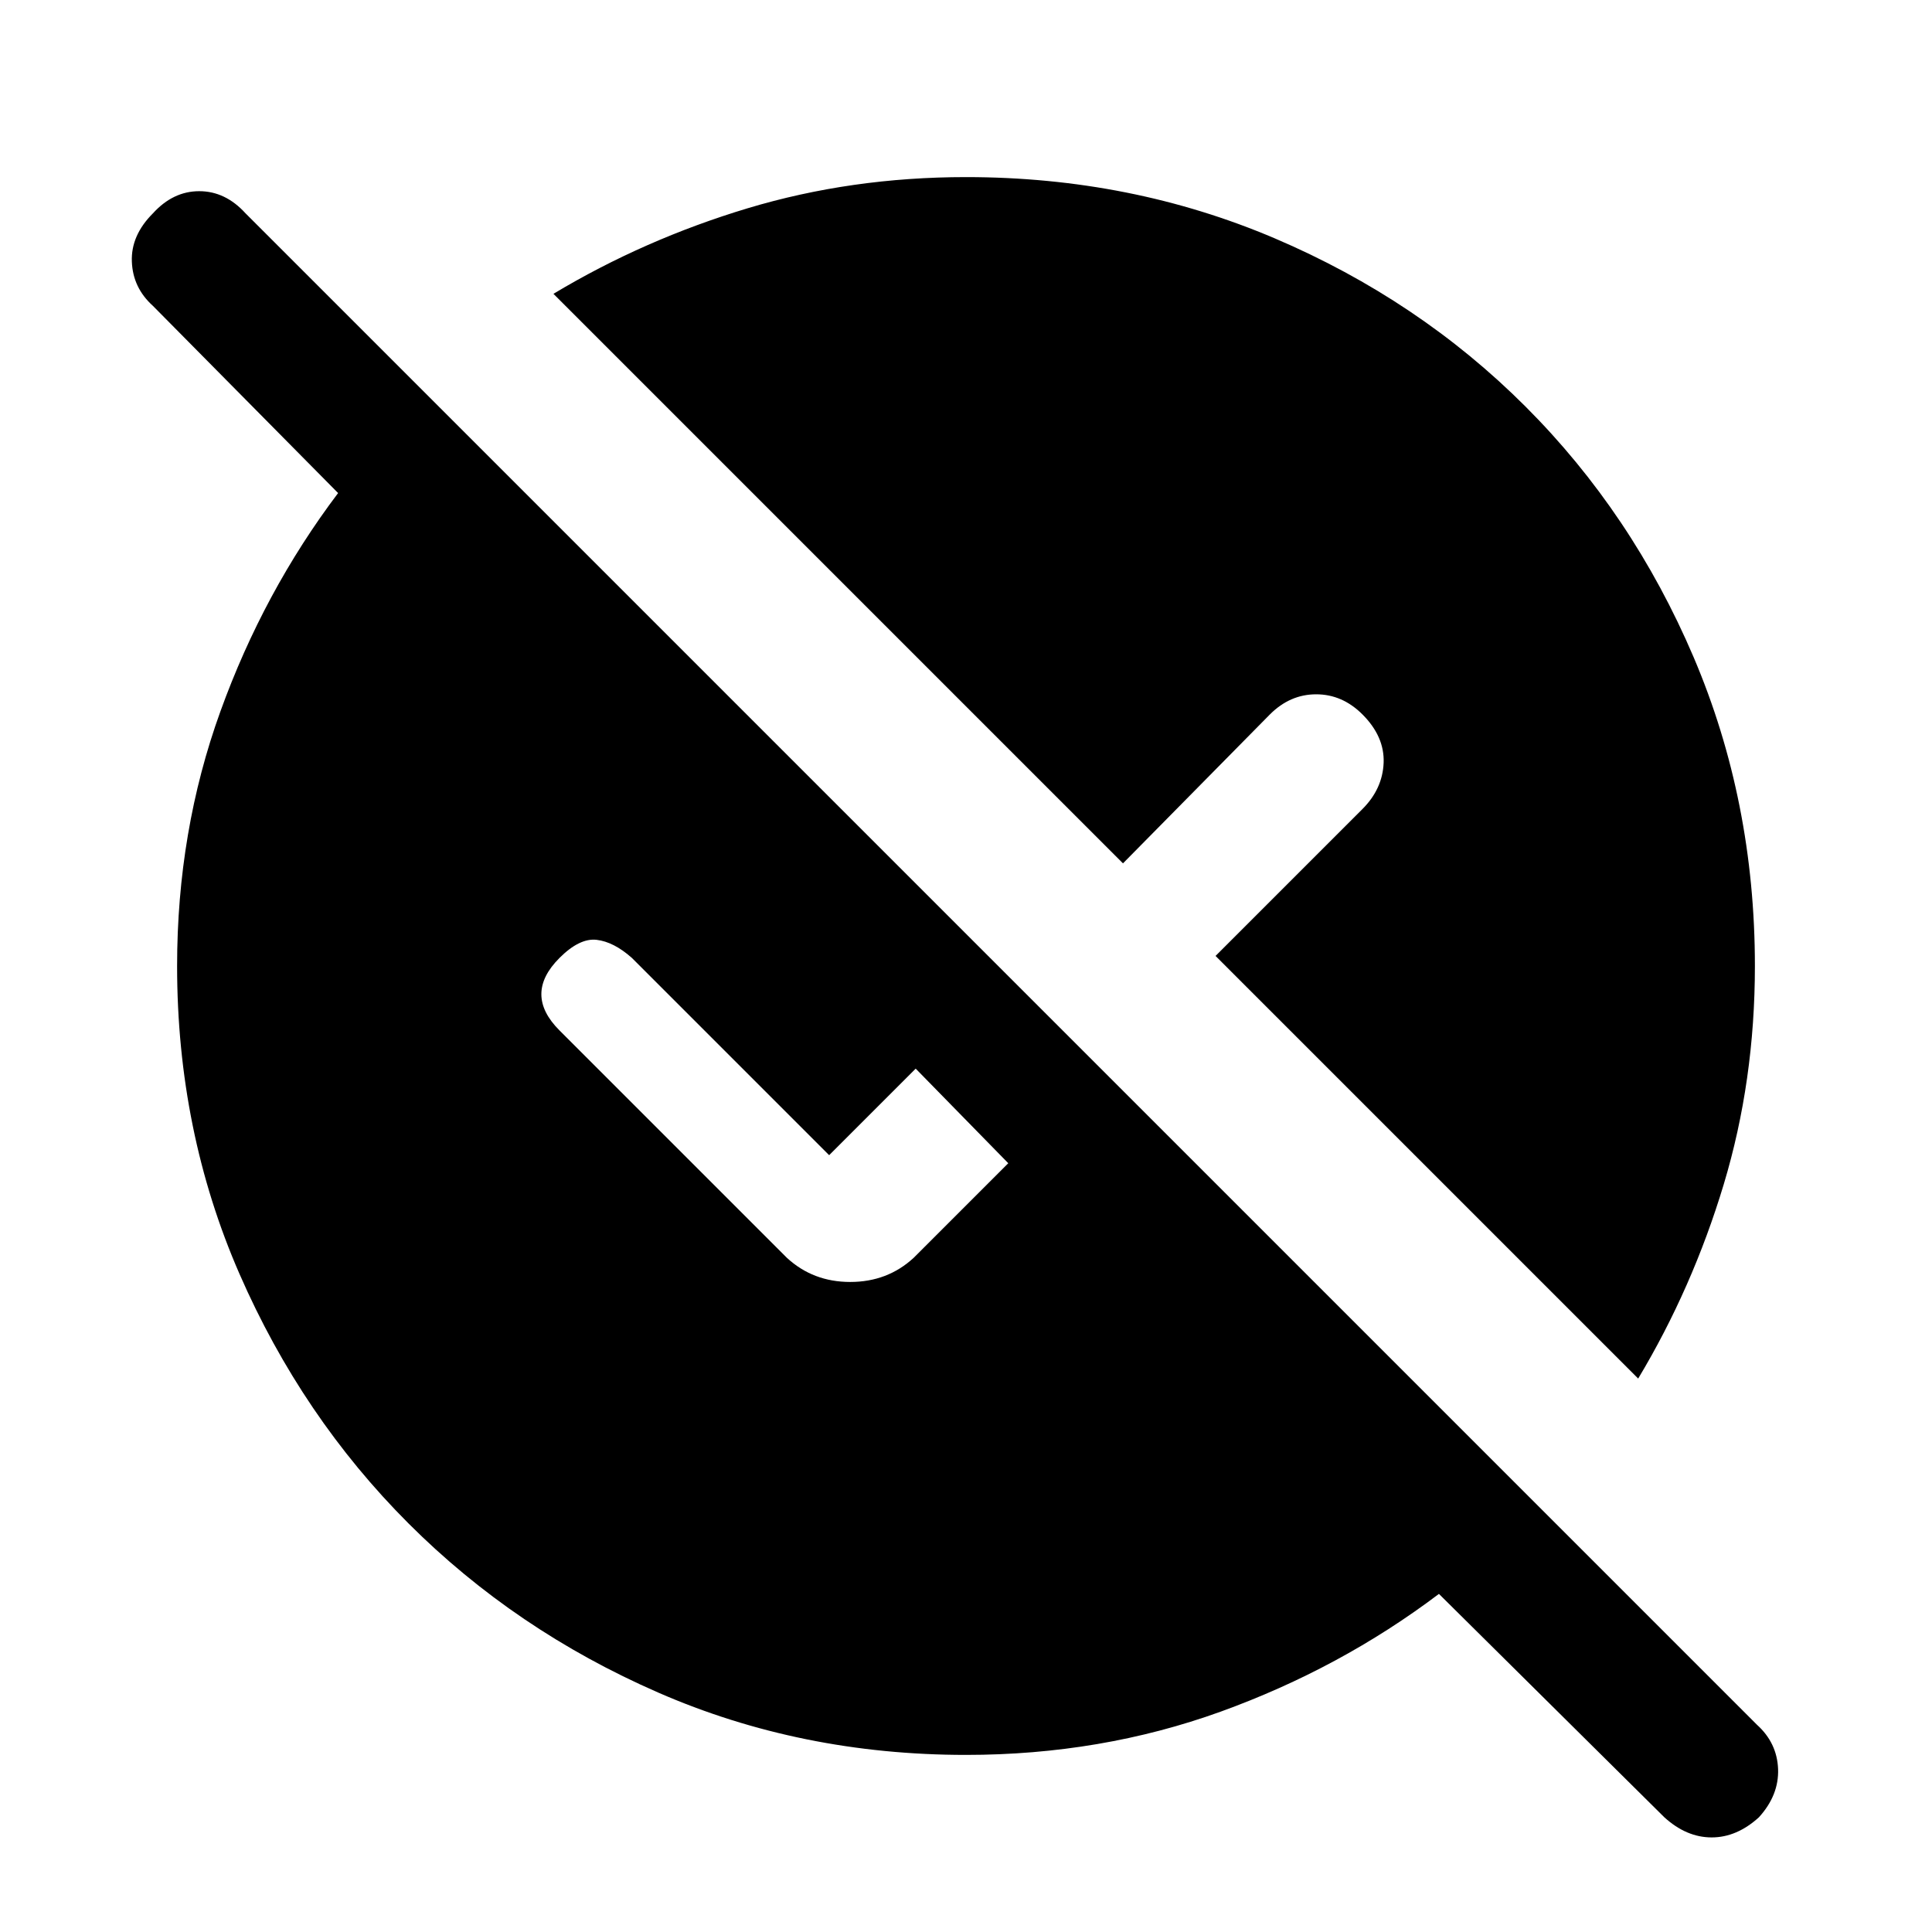 <svg xmlns="http://www.w3.org/2000/svg" height="24" width="24"><path d="M12 21.8q-2.05 0-3.825-.775-1.775-.775-3.1-2.1-1.325-1.325-2.1-3.1Q2.2 14.05 2.2 12q0-1.675.538-3.163Q3.275 7.35 4.2 6.125L1.9 3.8q-.25-.225-.262-.55-.013-.325.262-.6.25-.275.575-.275.325 0 .575.275l18.775 18.775q.25.225.263.55.012.325-.238.6-.275.25-.587.25-.313 0-.588-.25l-2.8-2.775q-1.225.925-2.712 1.463-1.488.537-3.163.537Zm8.35-4.675-5.25-5.25 1.825-1.825q.25-.25.263-.575.012-.325-.263-.6-.25-.25-.575-.25-.325 0-.575.25l-1.825 1.85L6.875 3.65Q8 2.975 9.288 2.587 10.575 2.2 12 2.2q2.05 0 3.838.762 1.787.763 3.112 2.088 1.325 1.325 2.088 3.112Q21.8 9.95 21.8 12q0 1.425-.387 2.712-.388 1.288-1.063 2.413Zm-7.825-2.675-1.15-1.175L10.3 14.35 7.85 11.9q-.225-.2-.438-.225-.212-.025-.462.225-.225.225-.225.45t.225.45l2.825 2.825q.325.3.787.3.463 0 .788-.3Z"/></svg>